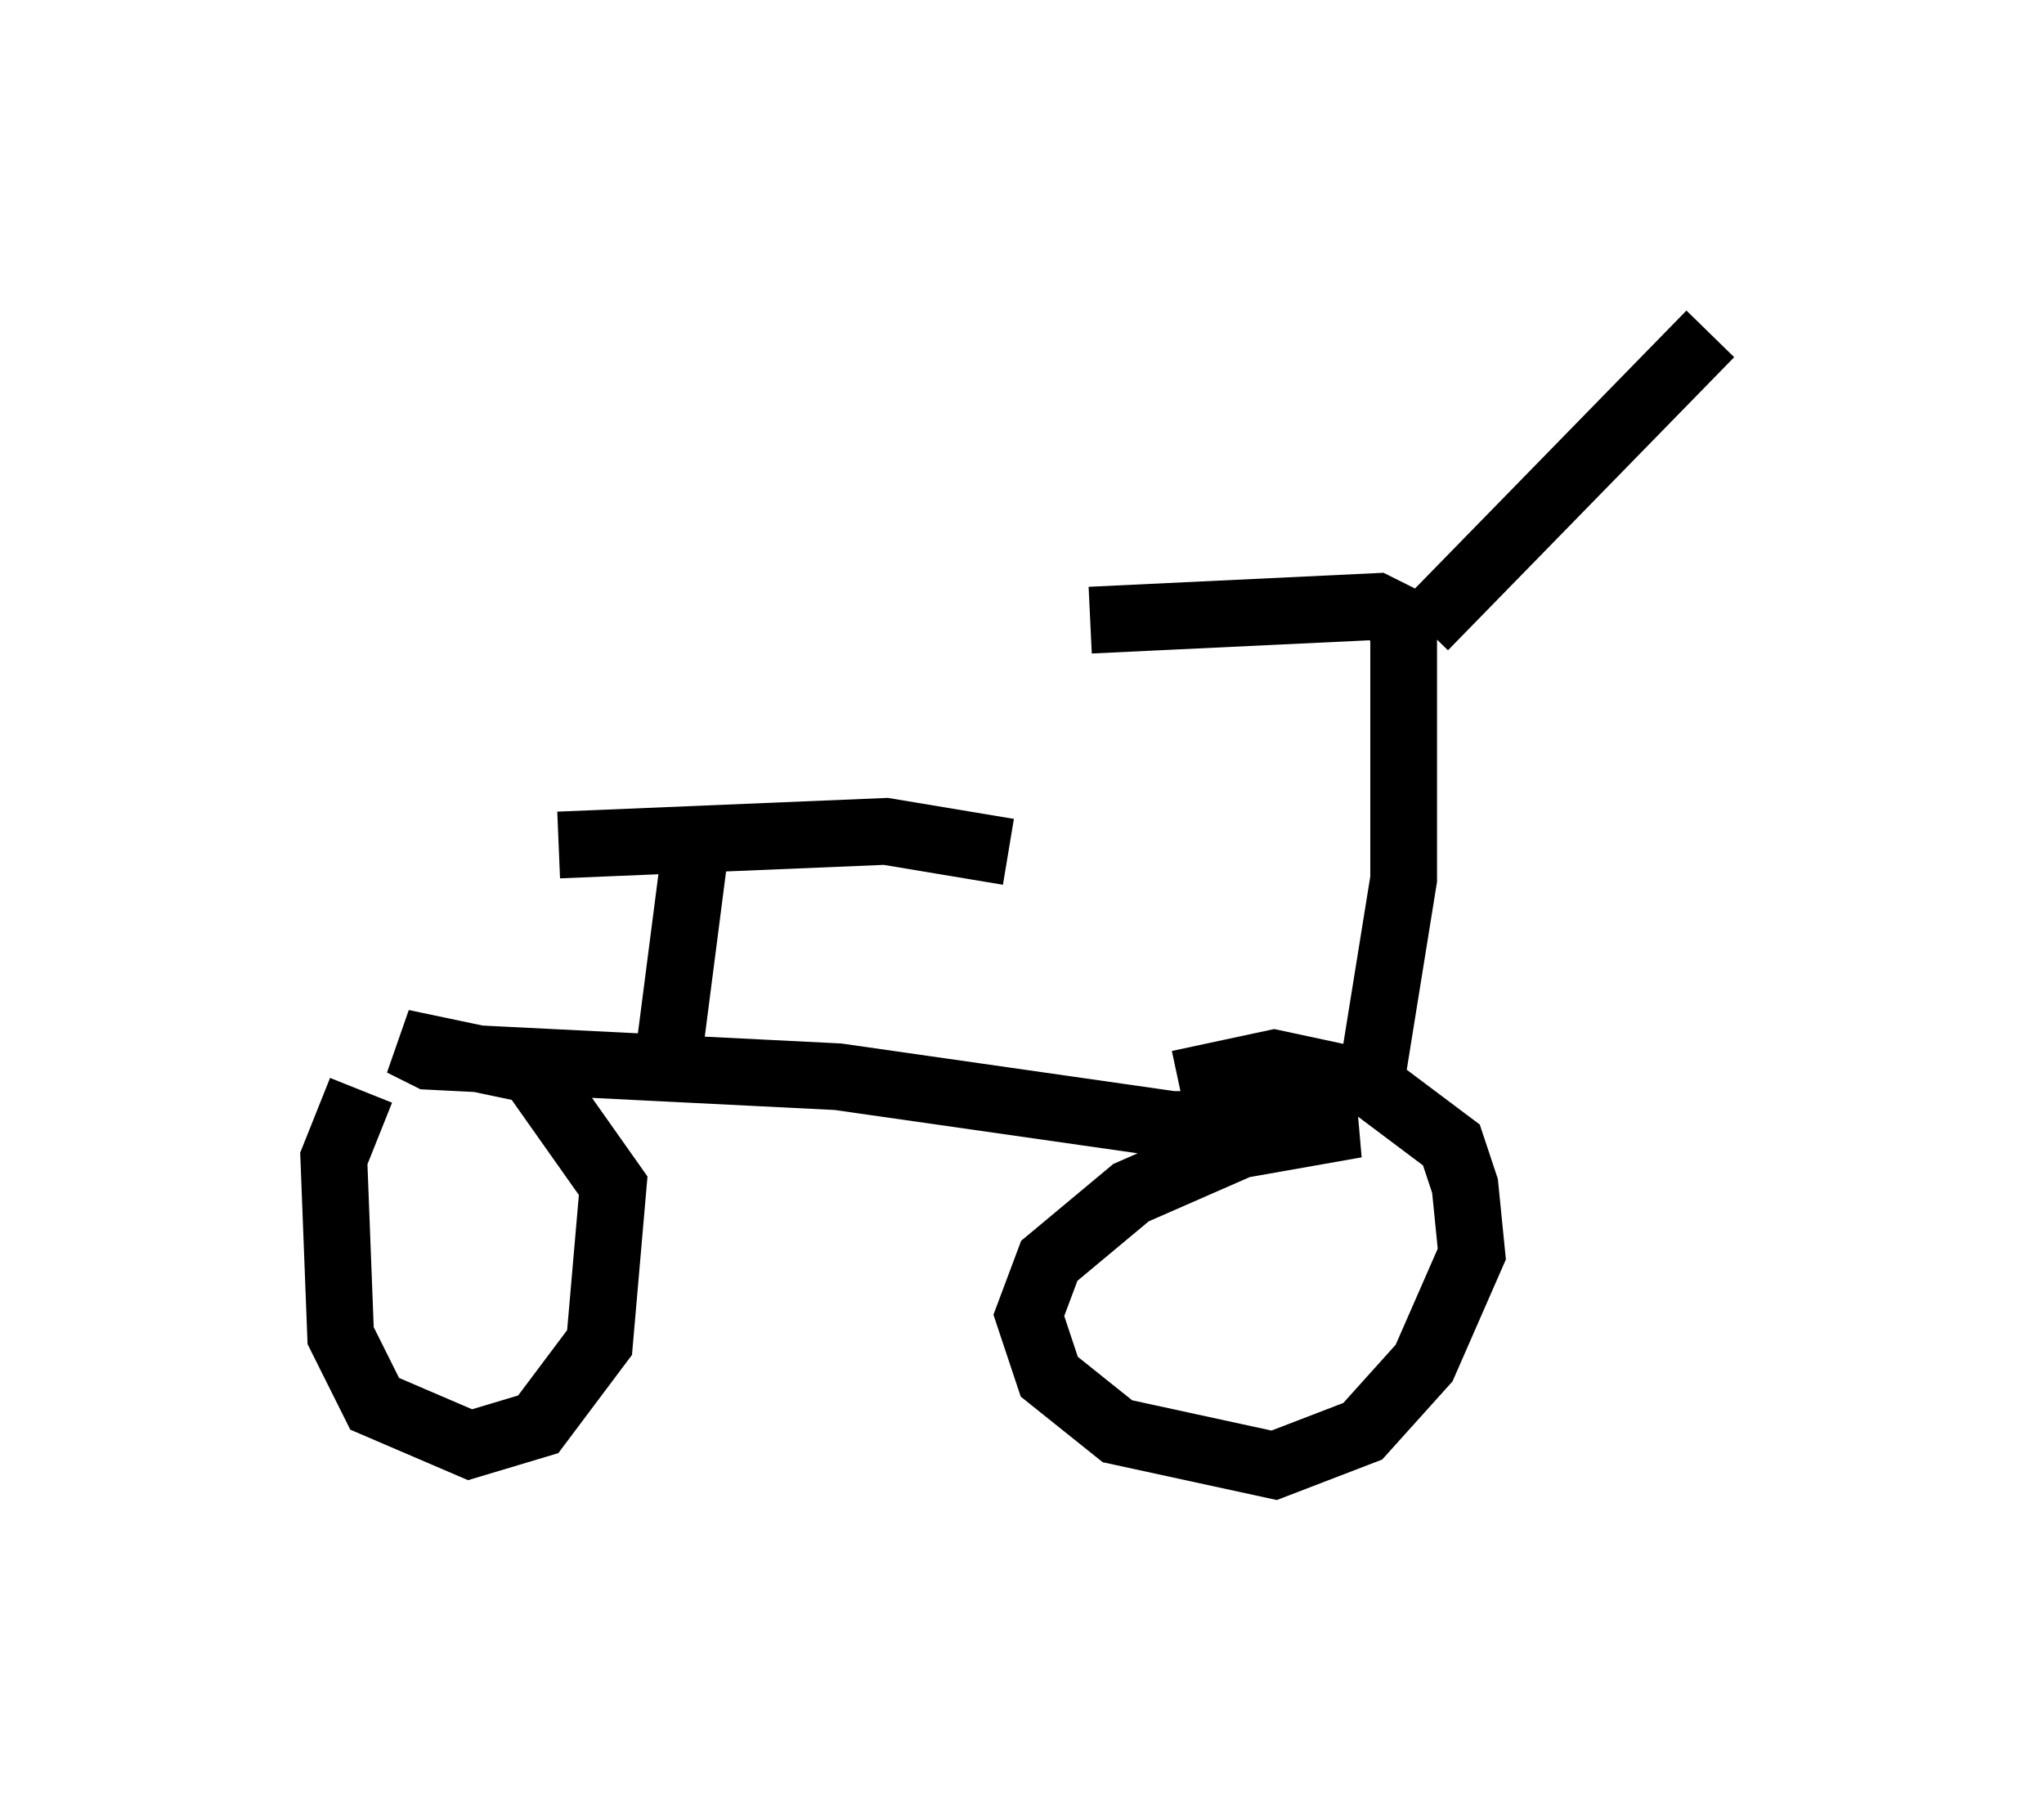 <?xml version="1.0" encoding="utf-8" ?>
<svg baseProfile="full" height="26.946" version="1.1" width="30.621" xmlns="http://www.w3.org/2000/svg" xmlns:ev="http://www.w3.org/2001/xml-events" xmlns:xlink="http://www.w3.org/1999/xlink"><defs /><rect fill="white" height="26.946" width="30.621" x="0" y="0" /><path d="M5.817, 16.331 m-0.408, 0.0 l-0.408, 1.021 0.102, 2.654 l0.51, 1.021 1.429, 0.613 l1.021, -0.306 0.919, -1.225 l0.204, -2.348 -1.225, -1.735 l-1.94, -0.408 0.408, 0.204 l6.125, 0.306 5.002, 0.715 l2.756, 0.0 -1.735, 0.306 l-1.633, 0.715 -1.225, 1.021 l-0.306, 0.817 0.306, 0.919 l1.021, 0.817 2.348, 0.51 l1.327, -0.51 0.919, -1.021 l0.715, -1.633 -0.102, -1.021 l-0.204, -0.613 -1.225, -0.919 l-1.429, -0.306 -1.429, 0.306 m2.858, 0.102 l0.51, -3.165 0.0, -3.879 l-0.408, -0.204 -4.288, 0.204 m5.002, 0.102 l4.288, -4.39 m-15.619, 10.923 l0.408, -3.165 m-2.042, -0.102 l4.9, -0.204 1.838, 0.306 " fill="none" stroke="black" stroke-width="1" /></svg>
